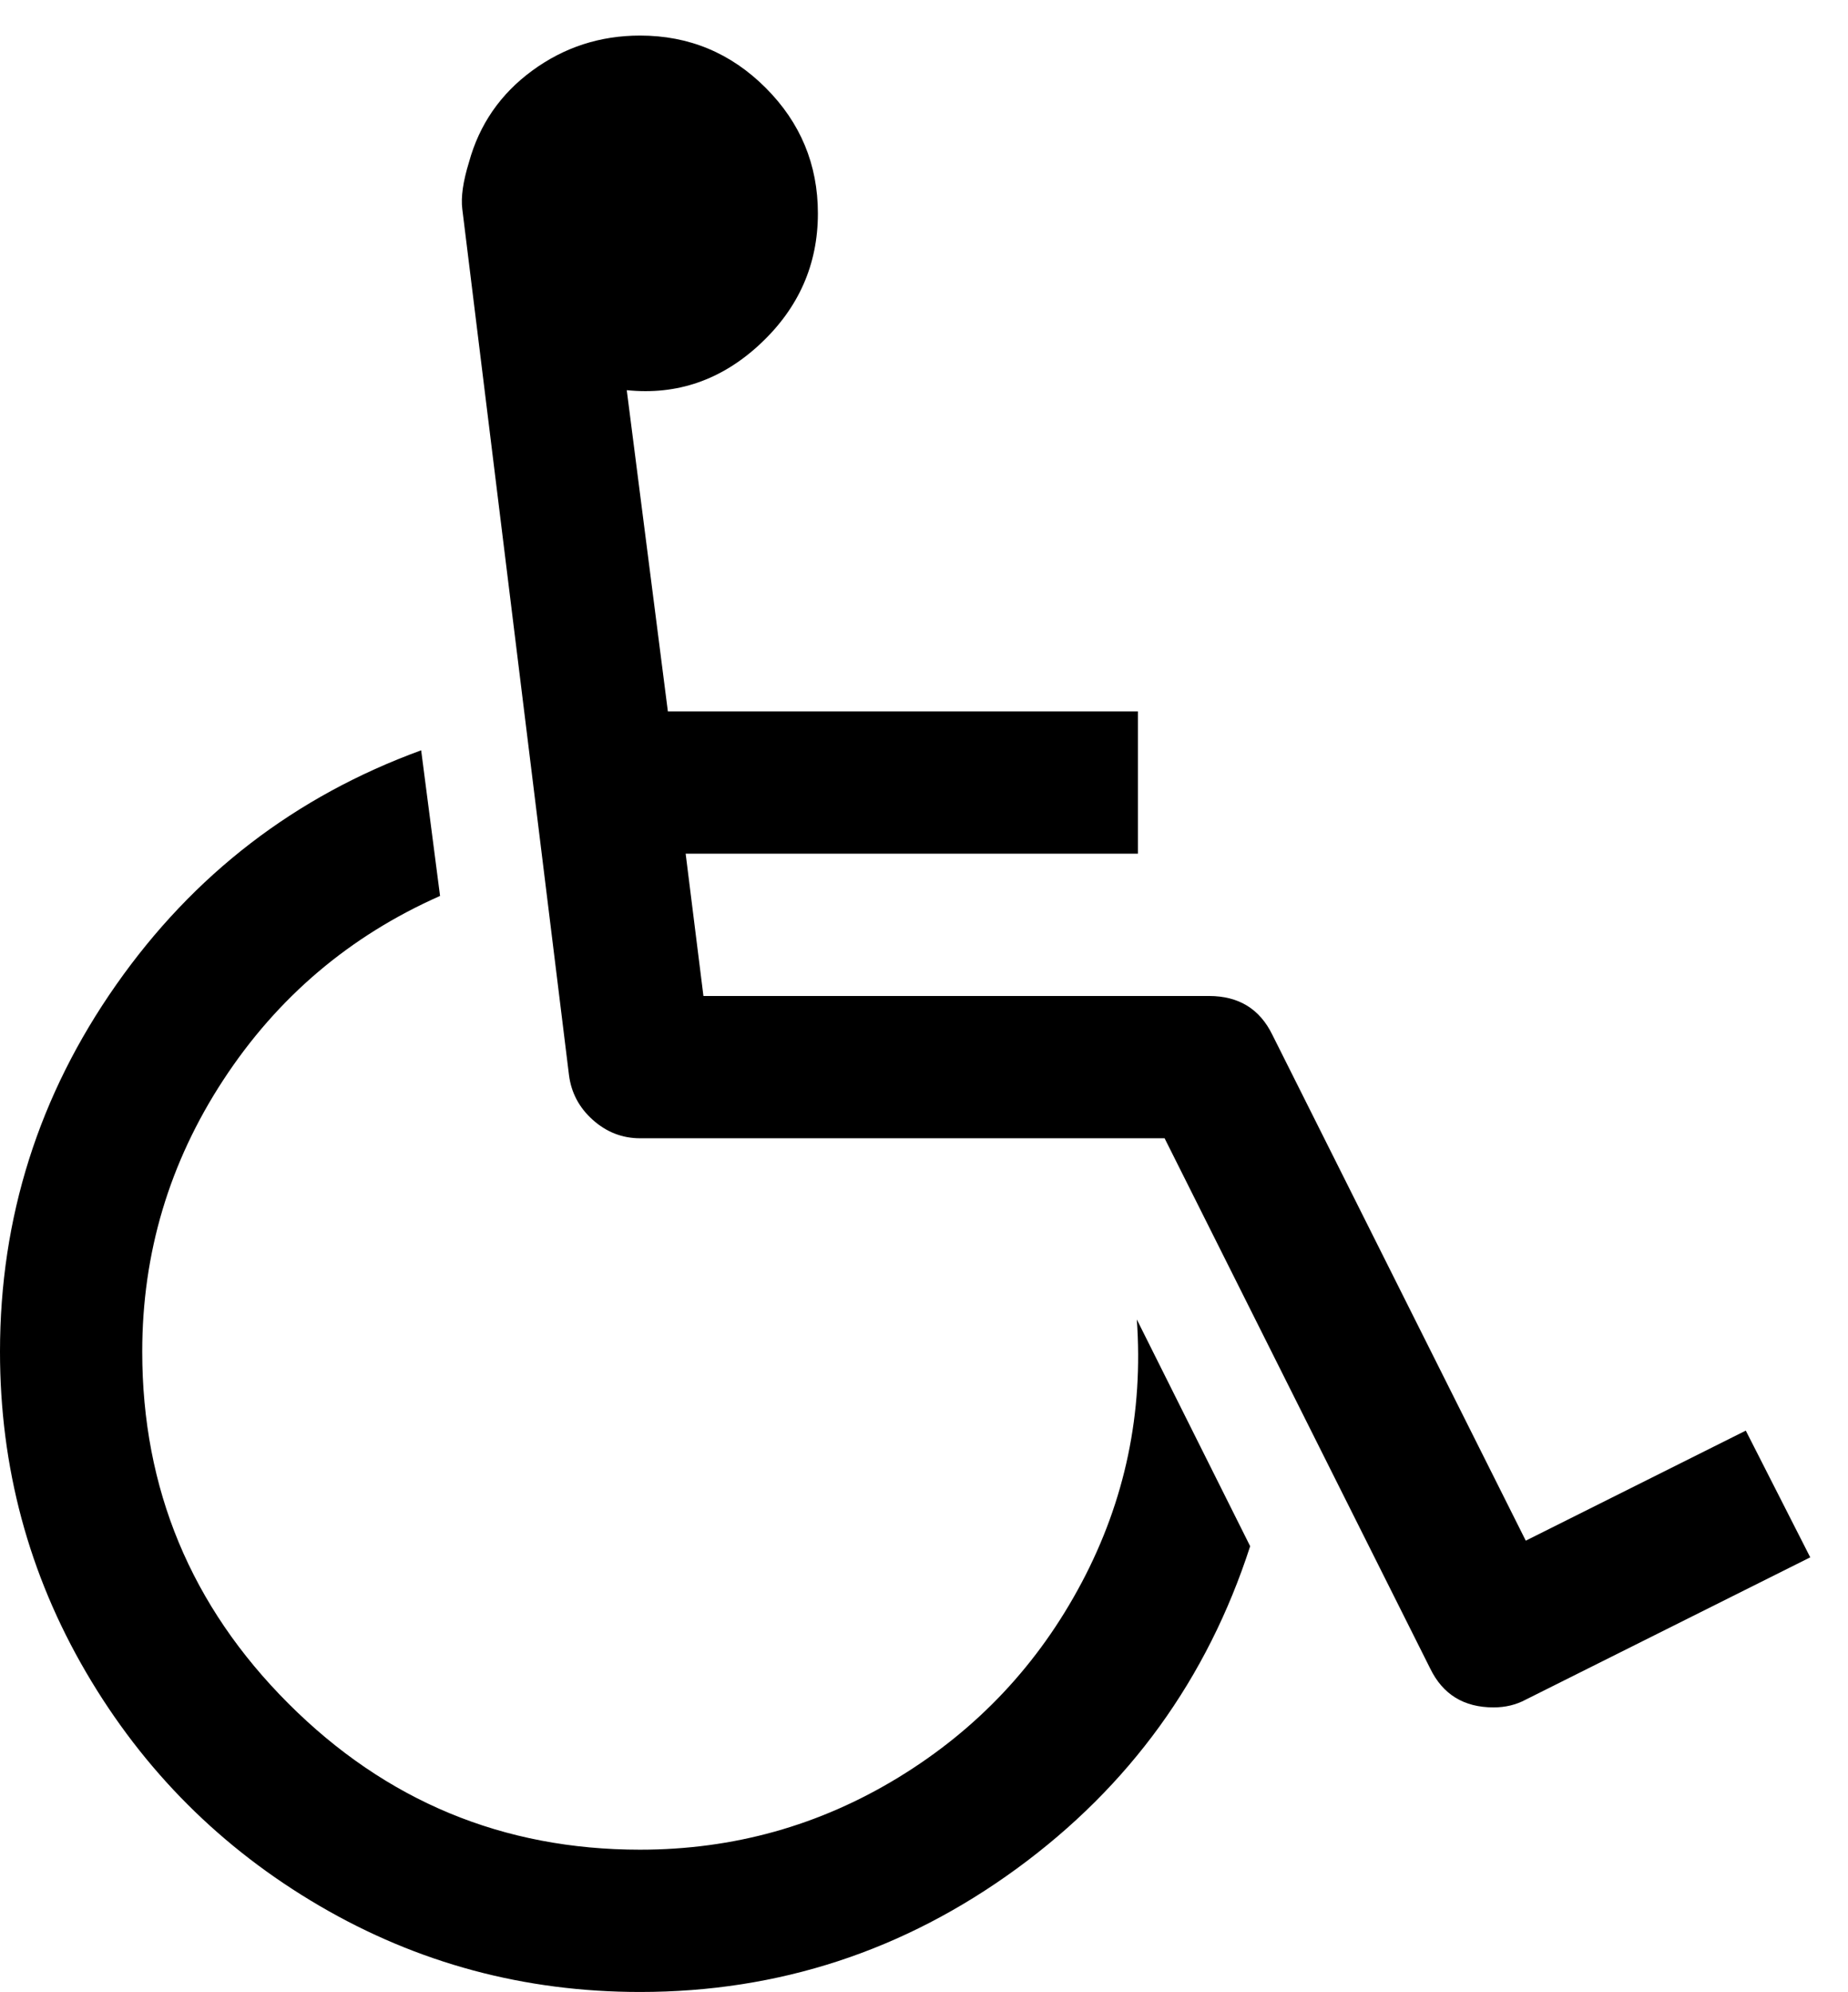 <?xml version="1.0" encoding="utf-8"?>
<!-- Generated by IcoMoon.io -->
<!DOCTYPE svg PUBLIC "-//W3C//DTD SVG 1.1//EN" "http://www.w3.org/Graphics/SVG/1.1/DTD/svg11.dtd">
<svg version="1.1" xmlns="http://www.w3.org/2000/svg" xmlns:xlink="http://www.w3.org/1999/xlink" width="464" height="500" viewBox="0 0 464 500">
	<path d="M285.435 331.194l28.46 56.919q-16.183 49.944-58.594 80.915t-94.587 30.971q-43.527 0-80.497-21.624t-58.594-58.594-21.624-80.497q0-50.502 29.157-92.076t76.59-58.873l4.743 36.551q-34.040 15.067-54.409 46.177t-20.368 68.22q0 51.618 36.691 88.309t88.309 36.691q35.156 0 64.872-18.136t46.038-48.968 13.812-65.988zM438.337 359.096l16.183 31.808-71.429 35.714q-3.627 1.953-8.091 1.953-11.161 0-15.904-9.766l-66.685-133.091h-131.696q-6.696 0-11.858-4.604t-5.999-11.3l-26.786-217.355q-0.558-4.464 1.674-11.719 3.906-14.23 15.904-23.019t27.065-8.789q18.415 0 31.529 13.114t13.114 31.529q0 19.252-14.509 32.785t-33.482 11.579l10.324 80.636h118.024v35.714h-113.56l4.464 35.714h126.953q11.161 0 15.904 9.766l63.616 126.953z" fill="#000000" />
</svg>
